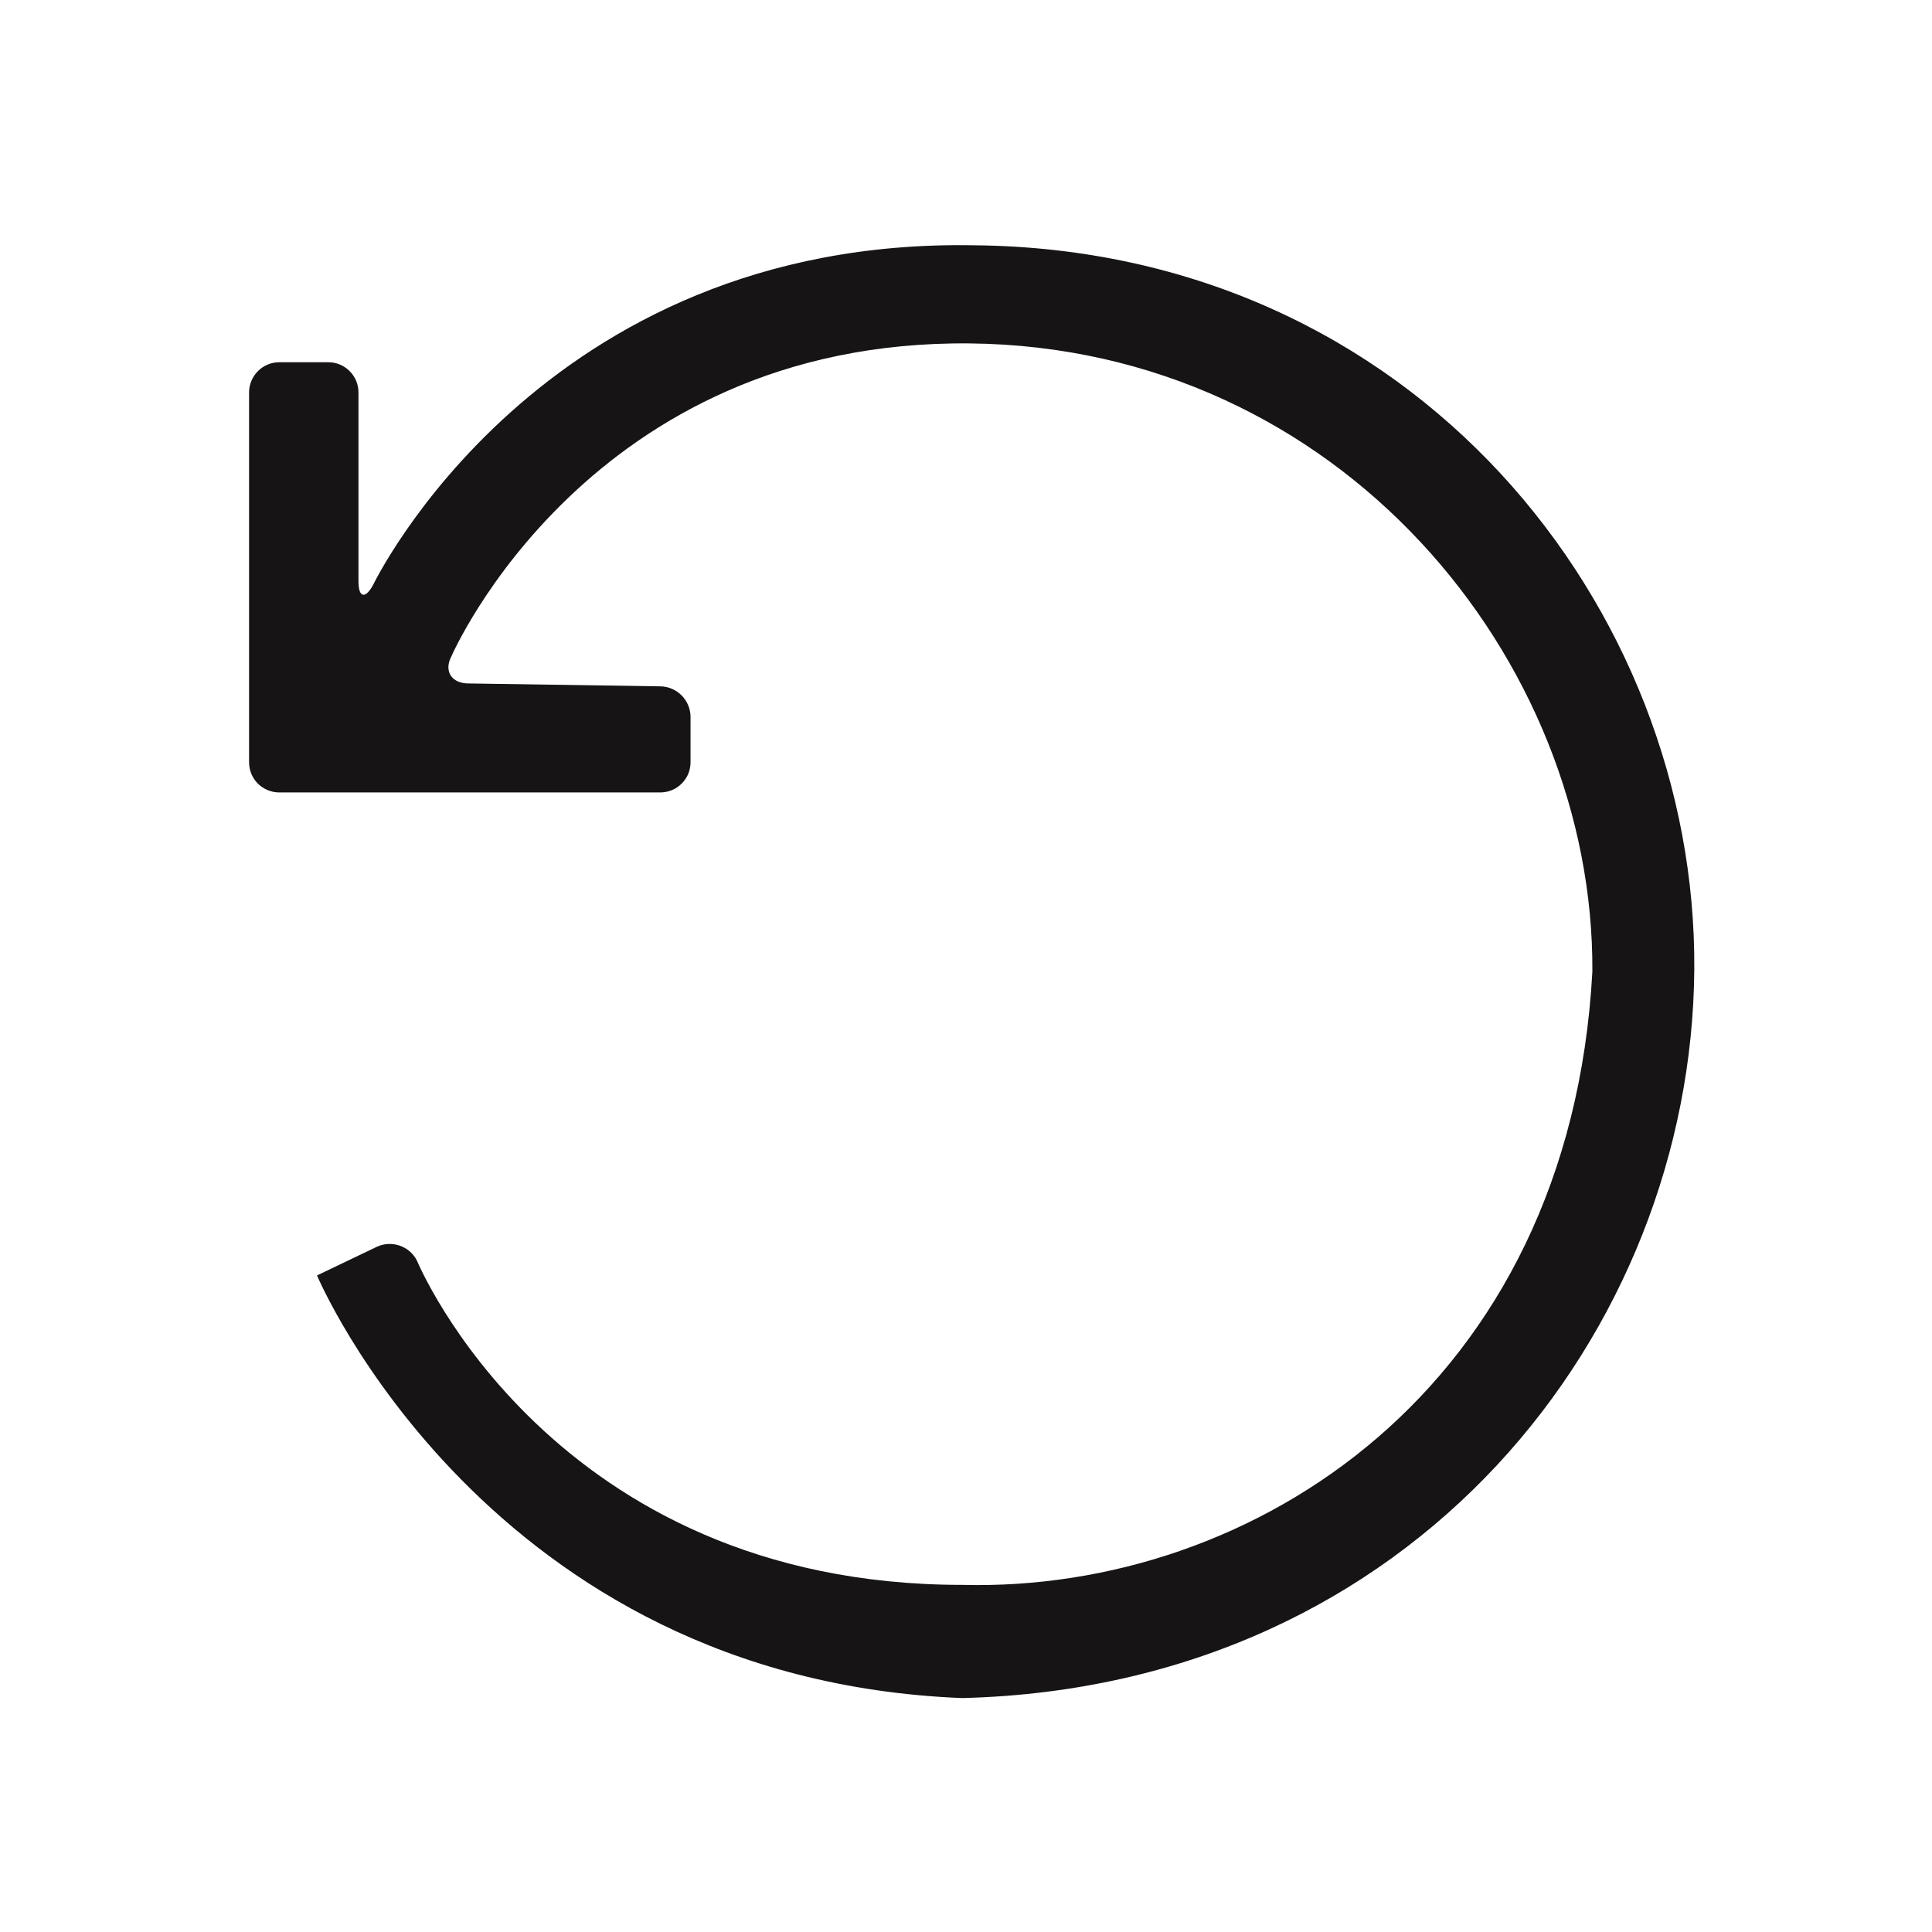 <svg width="24" height="24" viewBox="0 0 24 24" fill="none" xmlns="http://www.w3.org/2000/svg">
<path fill-rule="evenodd" clip-rule="evenodd" d="M5.181 15.663C5.09 15.478 4.863 15.401 4.677 15.49L3.938 15.844C3.938 15.844 6.047 20.859 11.953 21.094C17.578 20.953 21.012 16.535 21.047 12.047C21.082 7.559 17.578 3.094 12.094 3.047C6.703 2.953 4.635 7.266 4.635 7.266C4.535 7.447 4.453 7.425 4.453 7.219V4.875C4.453 4.775 4.414 4.68 4.343 4.61C4.273 4.539 4.178 4.5 4.078 4.5H3.469C3.262 4.5 3.094 4.669 3.094 4.876V9.468C3.094 9.517 3.103 9.566 3.122 9.612C3.141 9.657 3.168 9.699 3.203 9.734C3.238 9.769 3.279 9.796 3.325 9.815C3.37 9.834 3.419 9.844 3.469 9.844H8.203C8.252 9.844 8.301 9.834 8.347 9.815C8.392 9.797 8.433 9.769 8.468 9.734C8.503 9.699 8.531 9.658 8.55 9.613C8.568 9.567 8.578 9.519 8.578 9.469V8.906C8.578 8.699 8.41 8.529 8.202 8.526L5.813 8.49C5.606 8.487 5.511 8.333 5.609 8.15C5.609 8.15 7.312 4.219 12.047 4.266C16.641 4.313 19.805 8.196 19.781 12.07C19.5 17.25 15.562 19.781 11.953 19.688C6.844 19.688 5.181 15.663 5.181 15.663Z" fill="#161414"/>
</svg>
